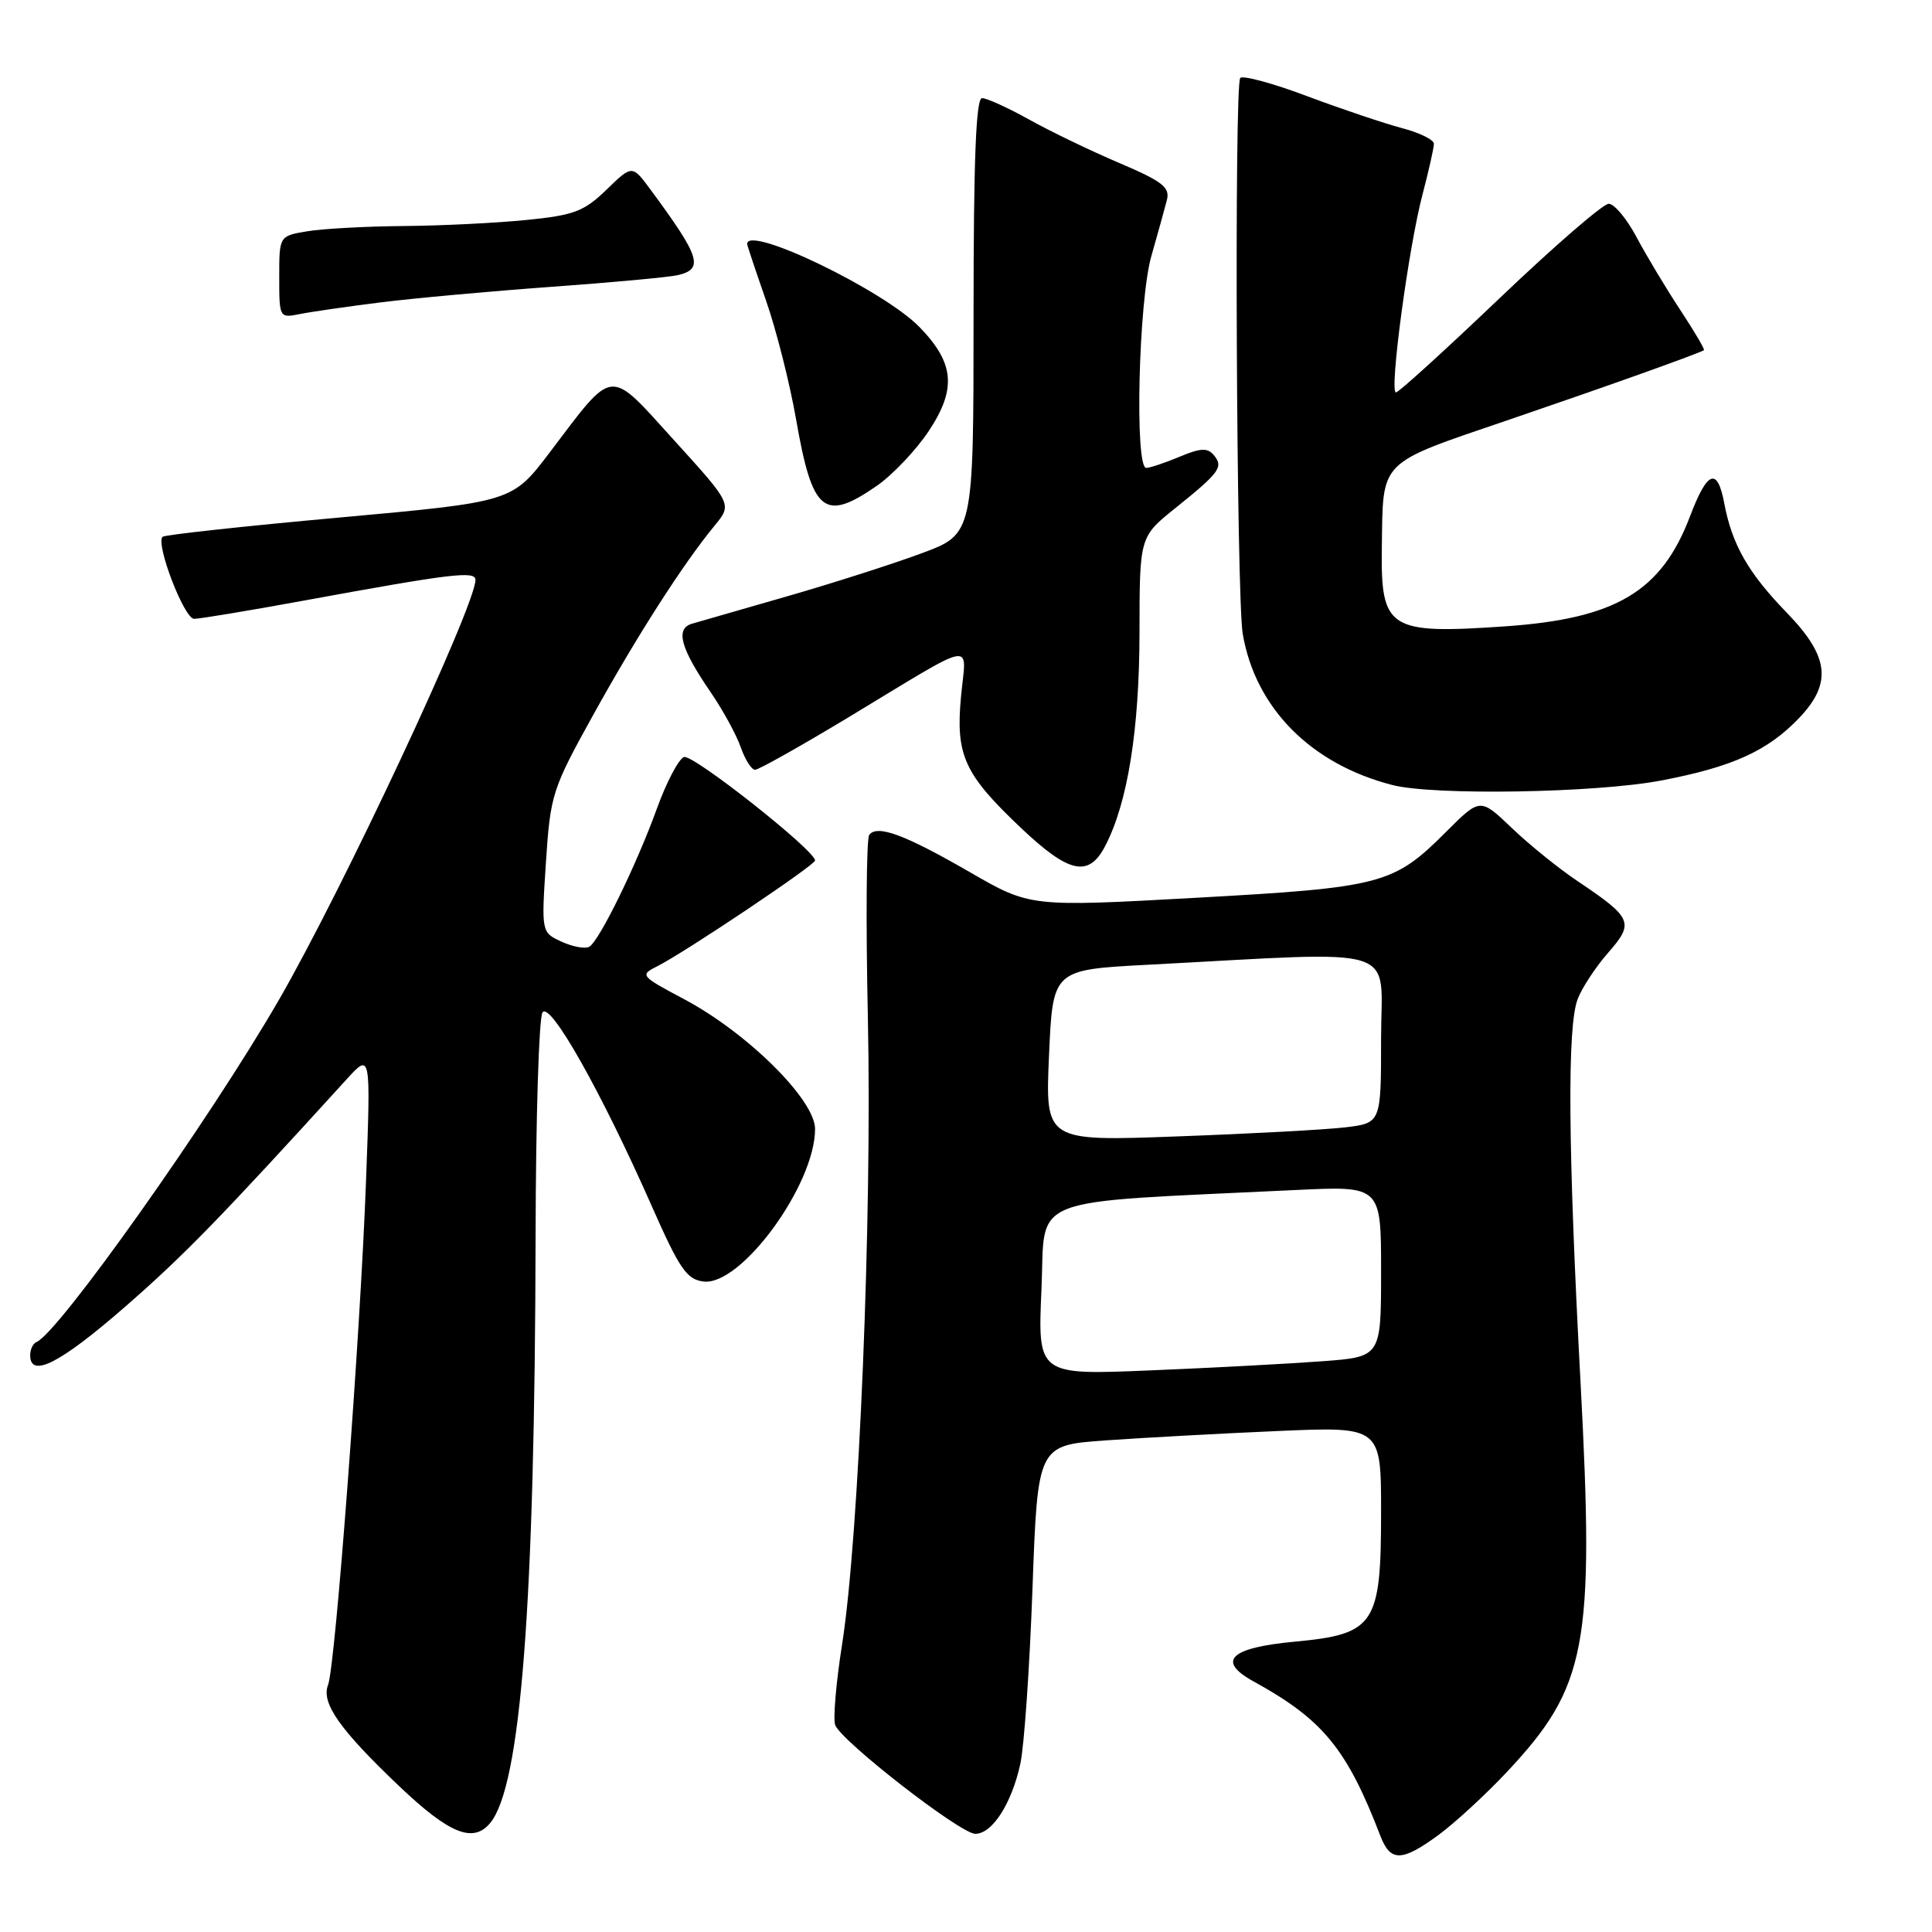 <?xml version="1.0" encoding="UTF-8" standalone="no"?>
<!DOCTYPE svg PUBLIC "-//W3C//DTD SVG 1.1//EN" "http://www.w3.org/Graphics/SVG/1.1/DTD/svg11.dtd" >
<svg xmlns="http://www.w3.org/2000/svg" xmlns:xlink="http://www.w3.org/1999/xlink" version="1.1" viewBox="0 0 256 256">
 <g >
 <path fill="currentColor"
d=" M 190.60 243.15 C 192.74 241.58 196.81 237.84 199.63 234.84 C 210.28 223.50 211.29 218.17 209.43 183.18 C 207.77 152.17 207.65 136.06 209.04 132.41 C 209.60 130.91 211.43 128.14 213.08 126.25 C 216.58 122.27 216.31 121.64 209.06 116.77 C 206.55 115.09 202.62 111.92 200.32 109.71 C 196.13 105.71 196.13 105.71 191.63 110.21 C 184.64 117.20 183.15 117.59 158.50 118.96 C 136.50 120.18 136.50 120.18 128.50 115.56 C 119.89 110.59 116.25 109.24 115.18 110.62 C 114.80 111.11 114.72 122.07 115.00 135.00 C 115.56 161.35 113.82 203.68 111.59 217.83 C 110.78 222.96 110.37 227.80 110.67 228.58 C 111.50 230.74 127.26 242.99 129.23 242.99 C 131.47 243.00 134.05 239.00 135.20 233.71 C 135.71 231.39 136.43 220.95 136.81 210.50 C 137.50 191.50 137.50 191.50 146.50 190.86 C 151.45 190.51 161.69 189.95 169.25 189.62 C 183.00 189.02 183.00 189.02 183.00 200.37 C 183.00 215.30 182.18 216.53 171.56 217.53 C 162.97 218.33 161.16 220.08 166.11 222.80 C 175.29 227.85 178.46 231.70 182.90 243.25 C 184.24 246.73 185.73 246.71 190.60 243.15 Z  M 64.95 241.56 C 69.02 236.66 70.87 212.61 70.97 163.50 C 71.00 148.10 71.41 134.90 71.88 134.16 C 72.87 132.60 79.64 144.60 86.37 159.83 C 90.04 168.15 91.00 169.54 93.23 169.81 C 98.20 170.40 108.00 156.99 108.00 149.60 C 108.00 145.73 99.04 136.85 90.60 132.37 C 84.84 129.31 84.76 129.20 87.10 128.03 C 90.72 126.21 108.00 114.63 108.00 114.02 C 108.00 112.68 91.77 99.87 90.63 100.31 C 89.92 100.58 88.30 103.66 87.04 107.15 C 84.34 114.60 79.45 124.60 78.10 125.44 C 77.58 125.76 75.93 125.47 74.44 124.79 C 71.73 123.55 71.73 123.55 72.34 114.25 C 72.93 105.28 73.16 104.56 78.61 94.72 C 84.42 84.22 90.55 74.67 94.68 69.66 C 97.02 66.82 97.02 66.82 89.37 58.39 C 80.51 48.63 81.50 48.54 72.80 60.00 C 67.86 66.50 67.86 66.50 44.94 68.58 C 32.33 69.72 21.80 70.87 21.54 71.13 C 20.59 72.08 24.41 82.00 25.72 82.00 C 26.46 82.00 33.01 80.91 40.28 79.58 C 59.86 75.99 63.00 75.61 63.00 76.84 C 63.00 80.27 45.39 117.90 36.95 132.50 C 27.79 148.36 7.73 176.67 4.83 177.83 C 4.37 178.02 4.00 178.80 4.00 179.58 C 4.00 182.68 7.99 180.64 16.57 173.16 C 24.37 166.36 29.15 161.45 45.94 143.00 C 49.13 139.50 49.13 139.50 48.50 156.50 C 47.75 176.82 44.44 220.78 43.47 223.26 C 42.53 225.65 45.02 229.19 52.91 236.69 C 59.56 243.01 62.70 244.27 64.95 241.56 Z  M 146.47 112.05 C 149.43 106.33 150.97 96.69 150.99 83.82 C 151.00 71.13 151.00 71.13 155.75 67.32 C 161.63 62.59 162.15 61.88 160.84 60.31 C 160.01 59.31 159.09 59.35 156.28 60.53 C 154.34 61.34 152.36 62.00 151.88 62.00 C 150.33 62.00 150.87 39.90 152.55 33.97 C 153.41 30.96 154.34 27.60 154.62 26.50 C 155.05 24.82 154.04 24.04 148.32 21.60 C 144.57 20.01 139.20 17.42 136.38 15.85 C 133.56 14.28 130.75 13.00 130.13 13.00 C 129.32 13.00 129.00 21.11 129.00 41.88 C 129.00 70.77 129.00 70.77 122.10 73.32 C 118.31 74.73 110.32 77.28 104.35 79.00 C 98.38 80.71 92.69 82.35 91.71 82.64 C 89.45 83.30 90.15 85.86 94.19 91.76 C 95.80 94.11 97.58 97.37 98.15 99.01 C 98.73 100.66 99.58 102.00 100.05 102.00 C 100.52 102.00 106.05 98.89 112.34 95.10 C 129.78 84.57 128.03 84.89 127.34 92.29 C 126.61 100.09 127.75 102.58 135.34 109.76 C 141.70 115.77 144.28 116.30 146.47 112.05 Z  M 220.07 103.43 C 229.55 101.63 234.25 99.50 238.42 95.11 C 242.79 90.51 242.37 86.98 236.77 81.20 C 231.64 75.91 229.50 72.16 228.47 66.67 C 227.56 61.85 226.23 62.36 223.93 68.43 C 220.15 78.38 214.12 81.97 199.50 82.99 C 183.98 84.06 182.95 83.41 183.10 72.56 C 183.27 60.78 182.47 61.58 200.00 55.60 C 212.69 51.27 224.31 47.13 225.78 46.41 C 225.94 46.33 224.52 43.92 222.63 41.05 C 220.74 38.18 218.14 33.85 216.85 31.42 C 215.56 28.99 213.90 27.00 213.16 27.00 C 212.42 27.00 205.93 32.62 198.72 39.50 C 191.52 46.37 185.33 52.00 184.97 52.00 C 184.06 52.00 186.64 32.78 188.49 25.77 C 189.32 22.61 190.00 19.59 190.00 19.05 C 190.00 18.52 188.09 17.58 185.75 16.97 C 183.41 16.35 177.79 14.46 173.25 12.76 C 168.72 11.05 164.71 9.96 164.34 10.33 C 163.53 11.14 163.83 79.08 164.67 84.00 C 166.35 93.82 173.70 101.25 184.50 104.02 C 189.96 105.43 211.42 105.07 220.07 103.43 Z  M 116.19 64.37 C 118.28 62.92 121.37 59.66 123.06 57.12 C 126.77 51.54 126.47 48.11 121.86 43.36 C 117.14 38.48 99.00 29.73 99.00 32.33 C 99.00 32.50 100.12 35.85 101.48 39.76 C 102.85 43.67 104.65 50.79 105.49 55.59 C 107.64 67.93 109.20 69.21 116.19 64.37 Z  M 50.50 40.06 C 54.90 39.51 65.03 38.59 73.00 38.01 C 80.97 37.44 88.51 36.74 89.75 36.47 C 93.31 35.67 92.81 34.08 86.23 25.17 C 83.77 21.83 83.77 21.83 80.37 25.13 C 77.39 28.02 76.07 28.52 69.73 29.15 C 65.75 29.55 58.45 29.91 53.50 29.95 C 48.55 29.99 42.81 30.30 40.75 30.64 C 37.00 31.26 37.00 31.26 37.00 36.71 C 37.00 42.12 37.02 42.16 39.75 41.61 C 41.26 41.31 46.10 40.61 50.50 40.06 Z  M 138.00 170.85 C 138.56 158.19 135.37 159.44 171.75 157.68 C 183.00 157.14 183.00 157.14 183.00 168.47 C 183.00 179.79 183.00 179.79 175.25 180.37 C 170.99 180.69 160.75 181.24 152.50 181.58 C 137.50 182.21 137.50 182.21 138.00 170.85 Z  M 139.00 139.86 C 139.50 128.50 139.50 128.50 152.00 127.84 C 186.31 126.04 183.00 125.00 183.00 137.60 C 183.00 148.81 183.00 148.81 178.25 149.38 C 175.64 149.69 165.62 150.23 156.00 150.58 C 138.50 151.23 138.50 151.23 139.00 139.86 Z "/>
</g>
</svg>